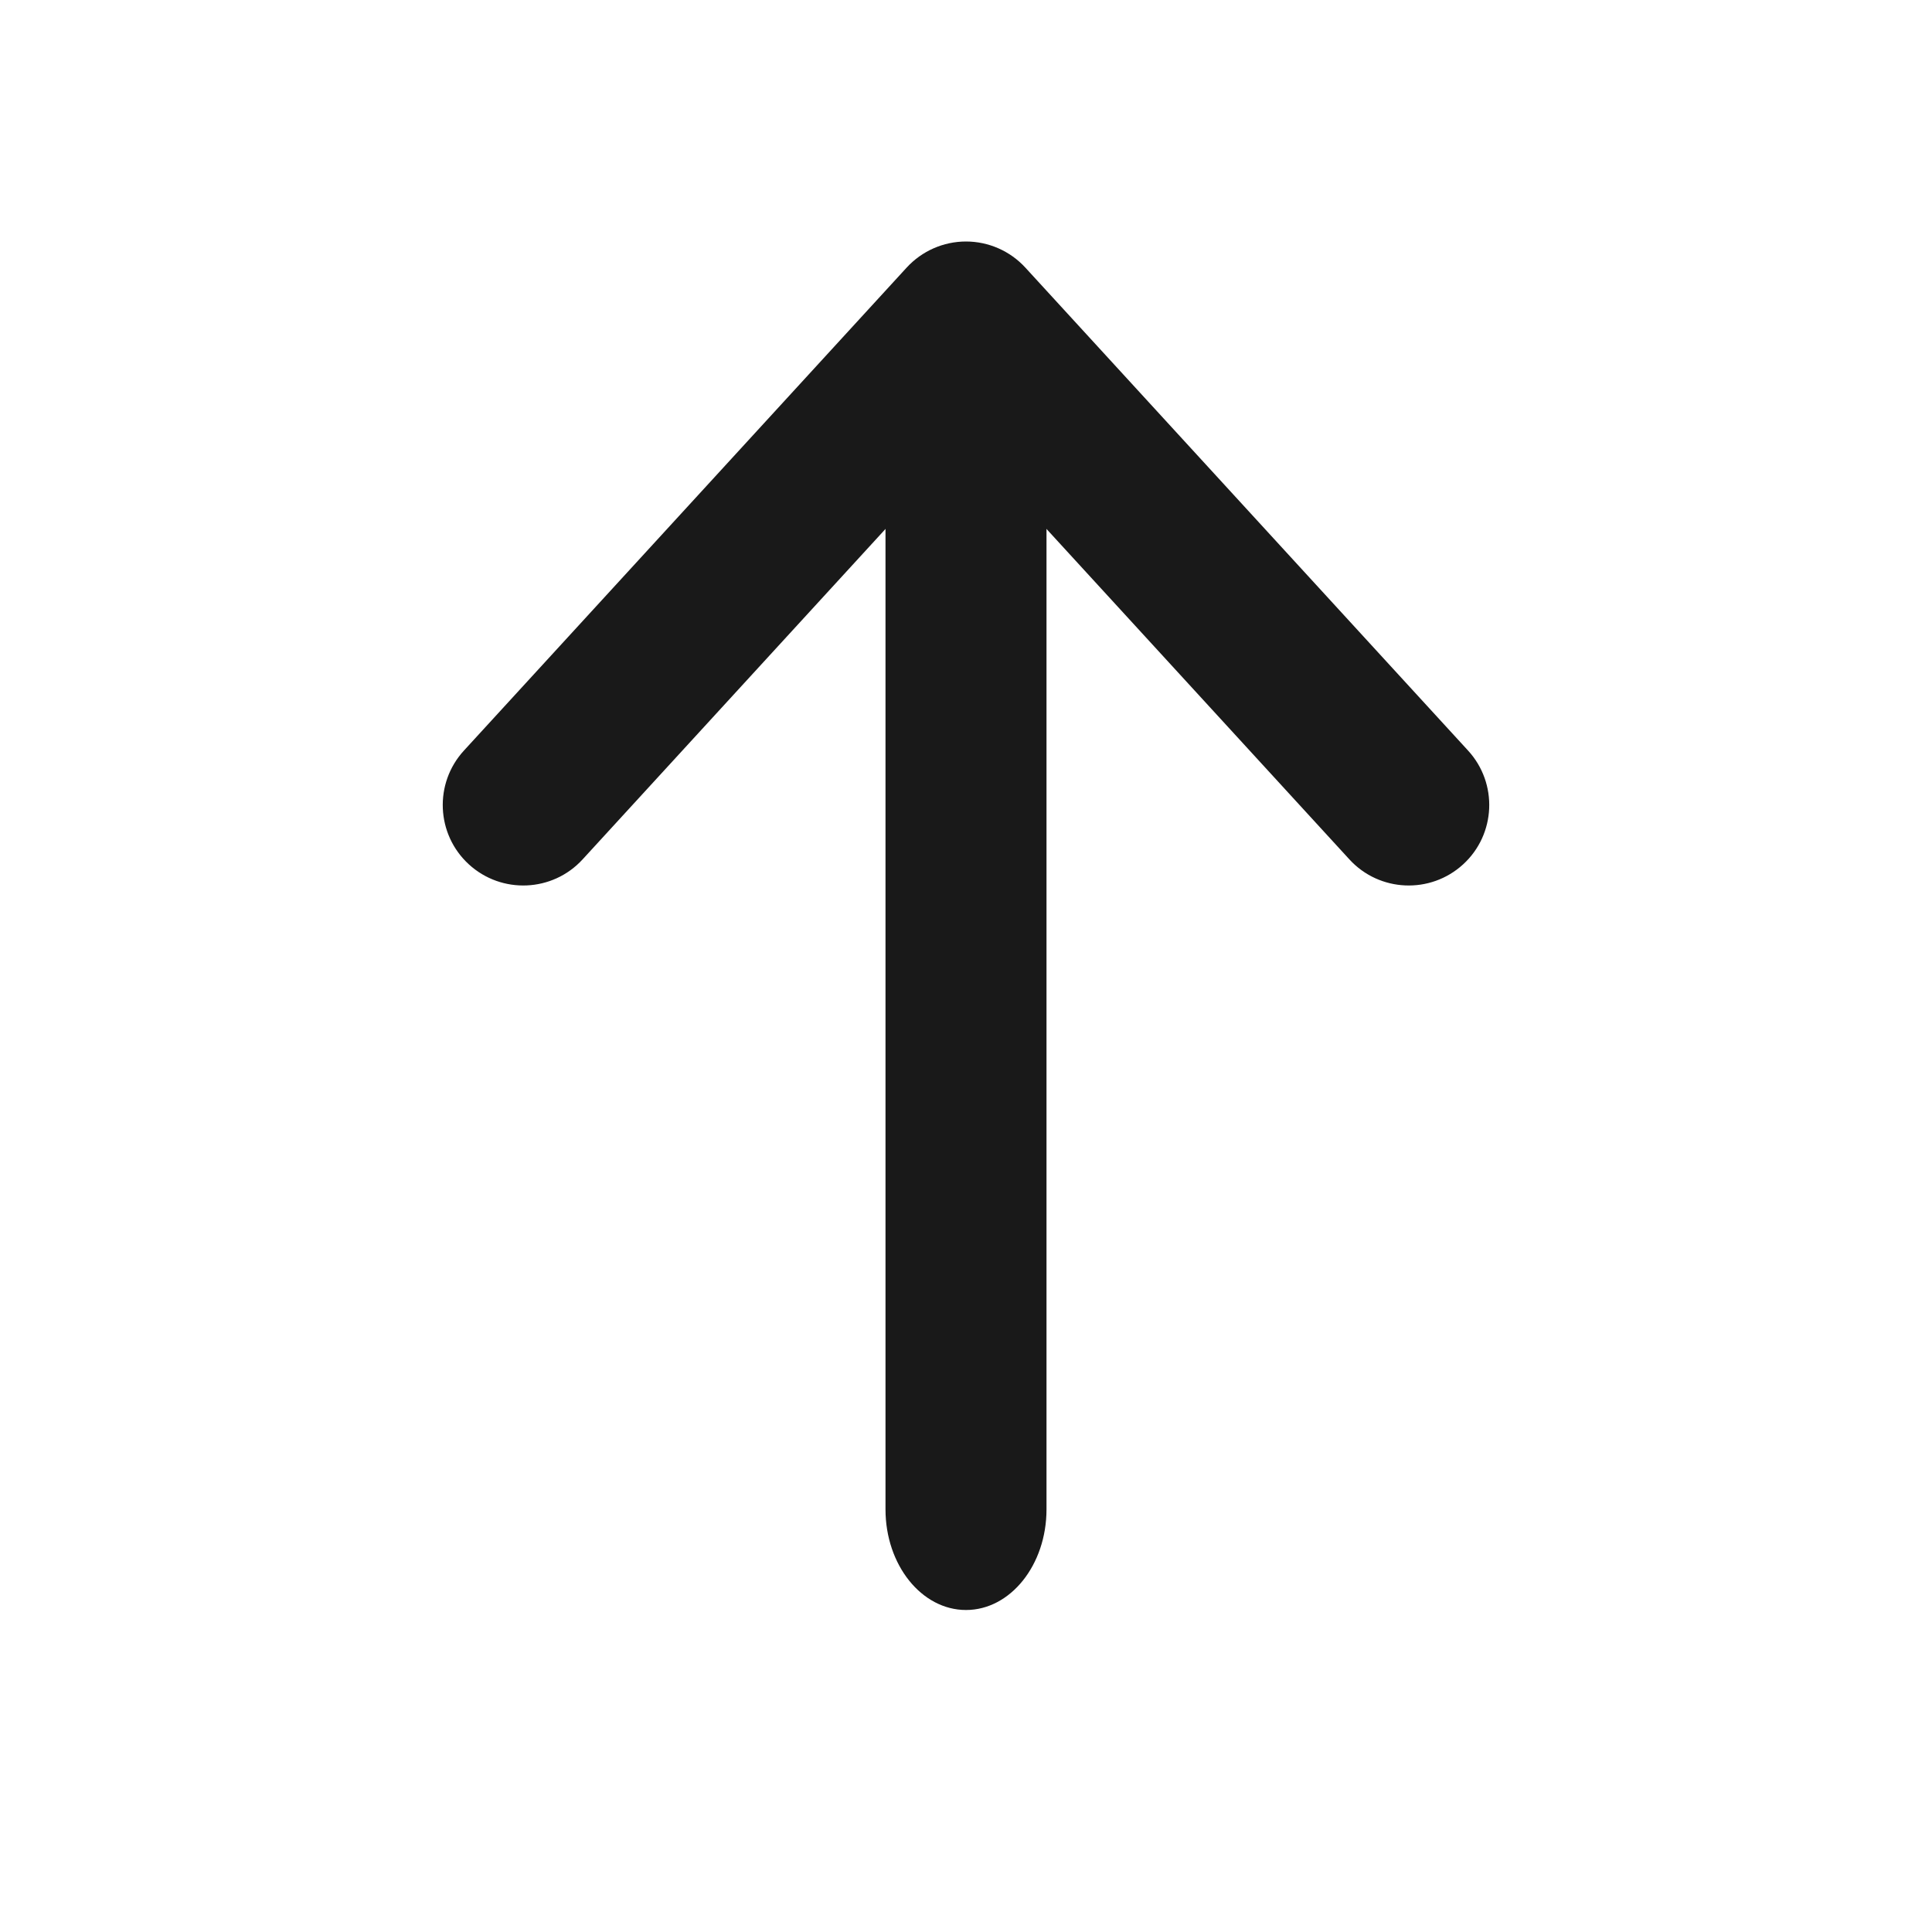 <svg width="24" height="24" viewBox="0 0 24 24" fill="none" xmlns="http://www.w3.org/2000/svg">
<path fill-rule="evenodd" clip-rule="evenodd" d="M12 5C11.448 5 11 5.56 11 6.25V18.75C11 19.44 11.448 20 12 20C12.552 20 13 19.44 13 18.75L13 6.25C13 5.625 12.553 5 12 5Z" fill="#191919"/>
<path fill-rule="evenodd" clip-rule="evenodd" d="M5.824 10.737C6.231 11.11 6.864 11.083 7.237 10.676L12 5.48L16.763 10.676C17.136 11.083 17.769 11.11 18.176 10.737C18.583 10.364 18.61 9.731 18.237 9.324L12.737 3.324C12.548 3.118 12.28 3 12 3C11.72 3 11.452 3.118 11.263 3.324L5.763 9.324C5.39 9.731 5.417 10.364 5.824 10.737Z" fill="#191919"/>
</svg>
